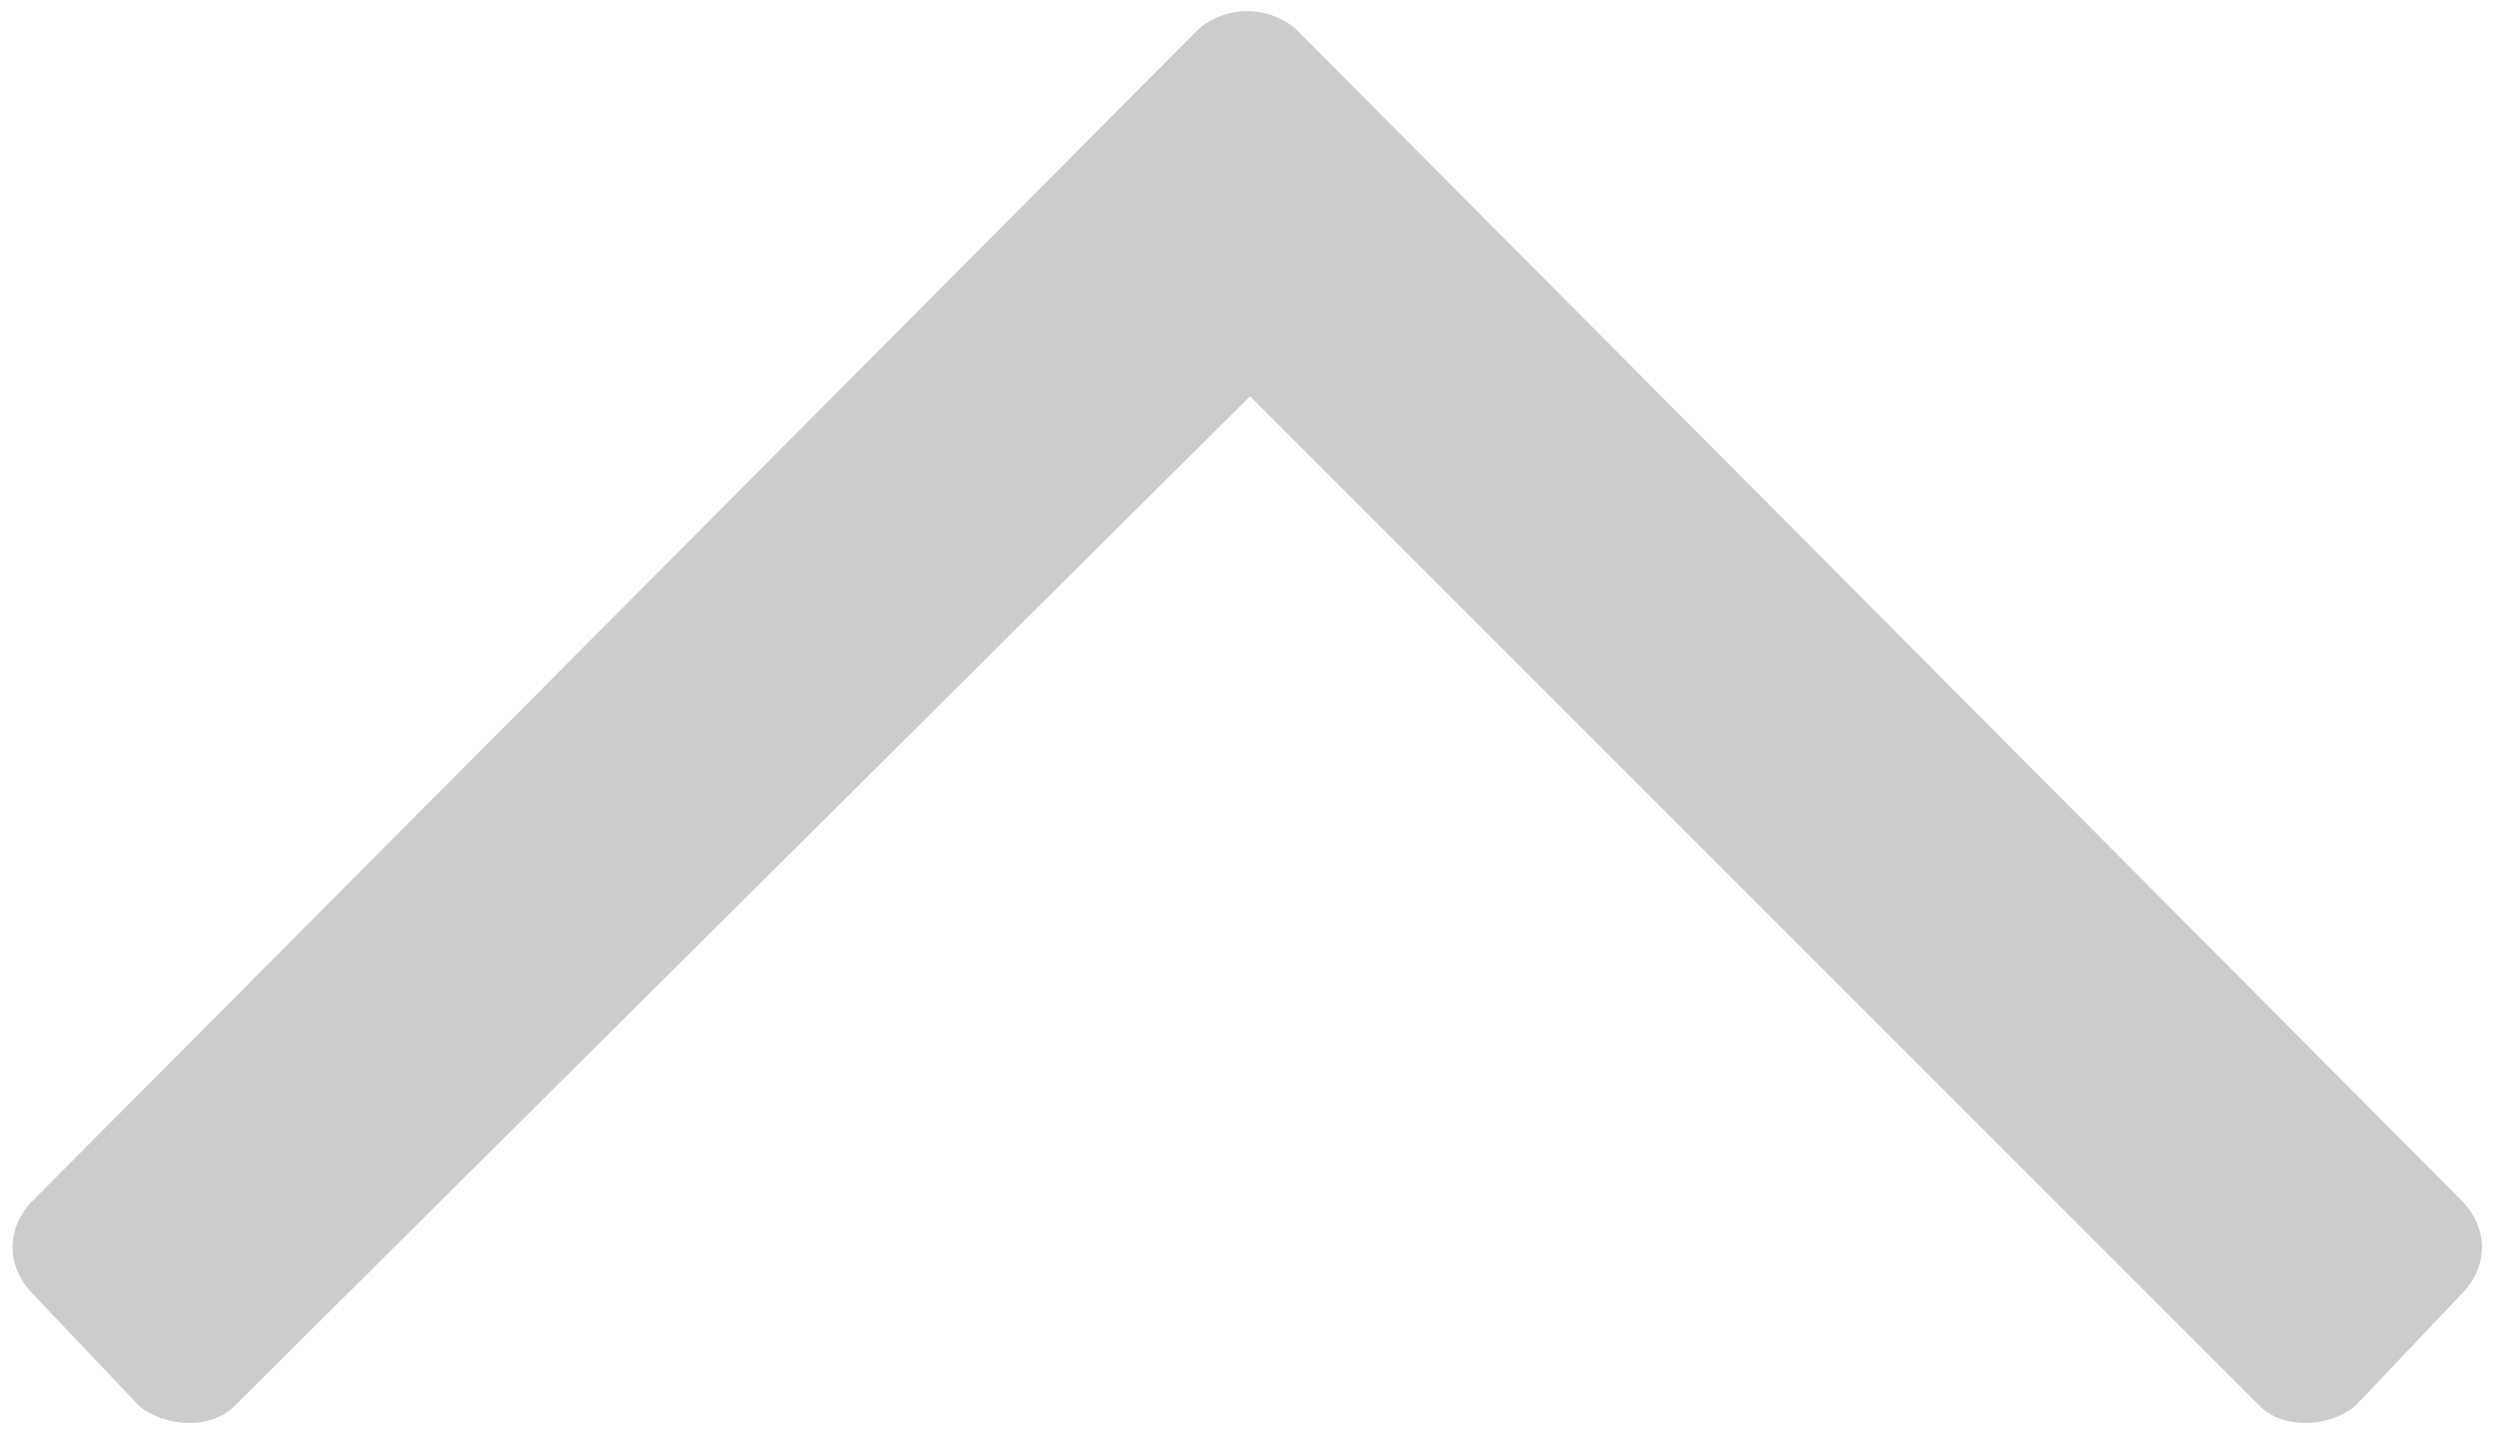 <svg width="14" height="8" viewBox="0 0 14 8" fill="none" xmlns="http://www.w3.org/2000/svg">
<path opacity="0.2" d="M0.188 7.25L0.781 7.875C0.938 8 1.188 8 1.312 7.875L7 2.219L12.656 7.875C12.781 8 13.031 8 13.188 7.875L13.781 7.25C13.938 7.094 13.938 6.875 13.781 6.719L7.25 0.156C7.094 0.031 6.875 0.031 6.719 0.156L0.188 6.719C0.031 6.875 0.031 7.094 0.188 7.25Z" fill="black"/>
</svg>
